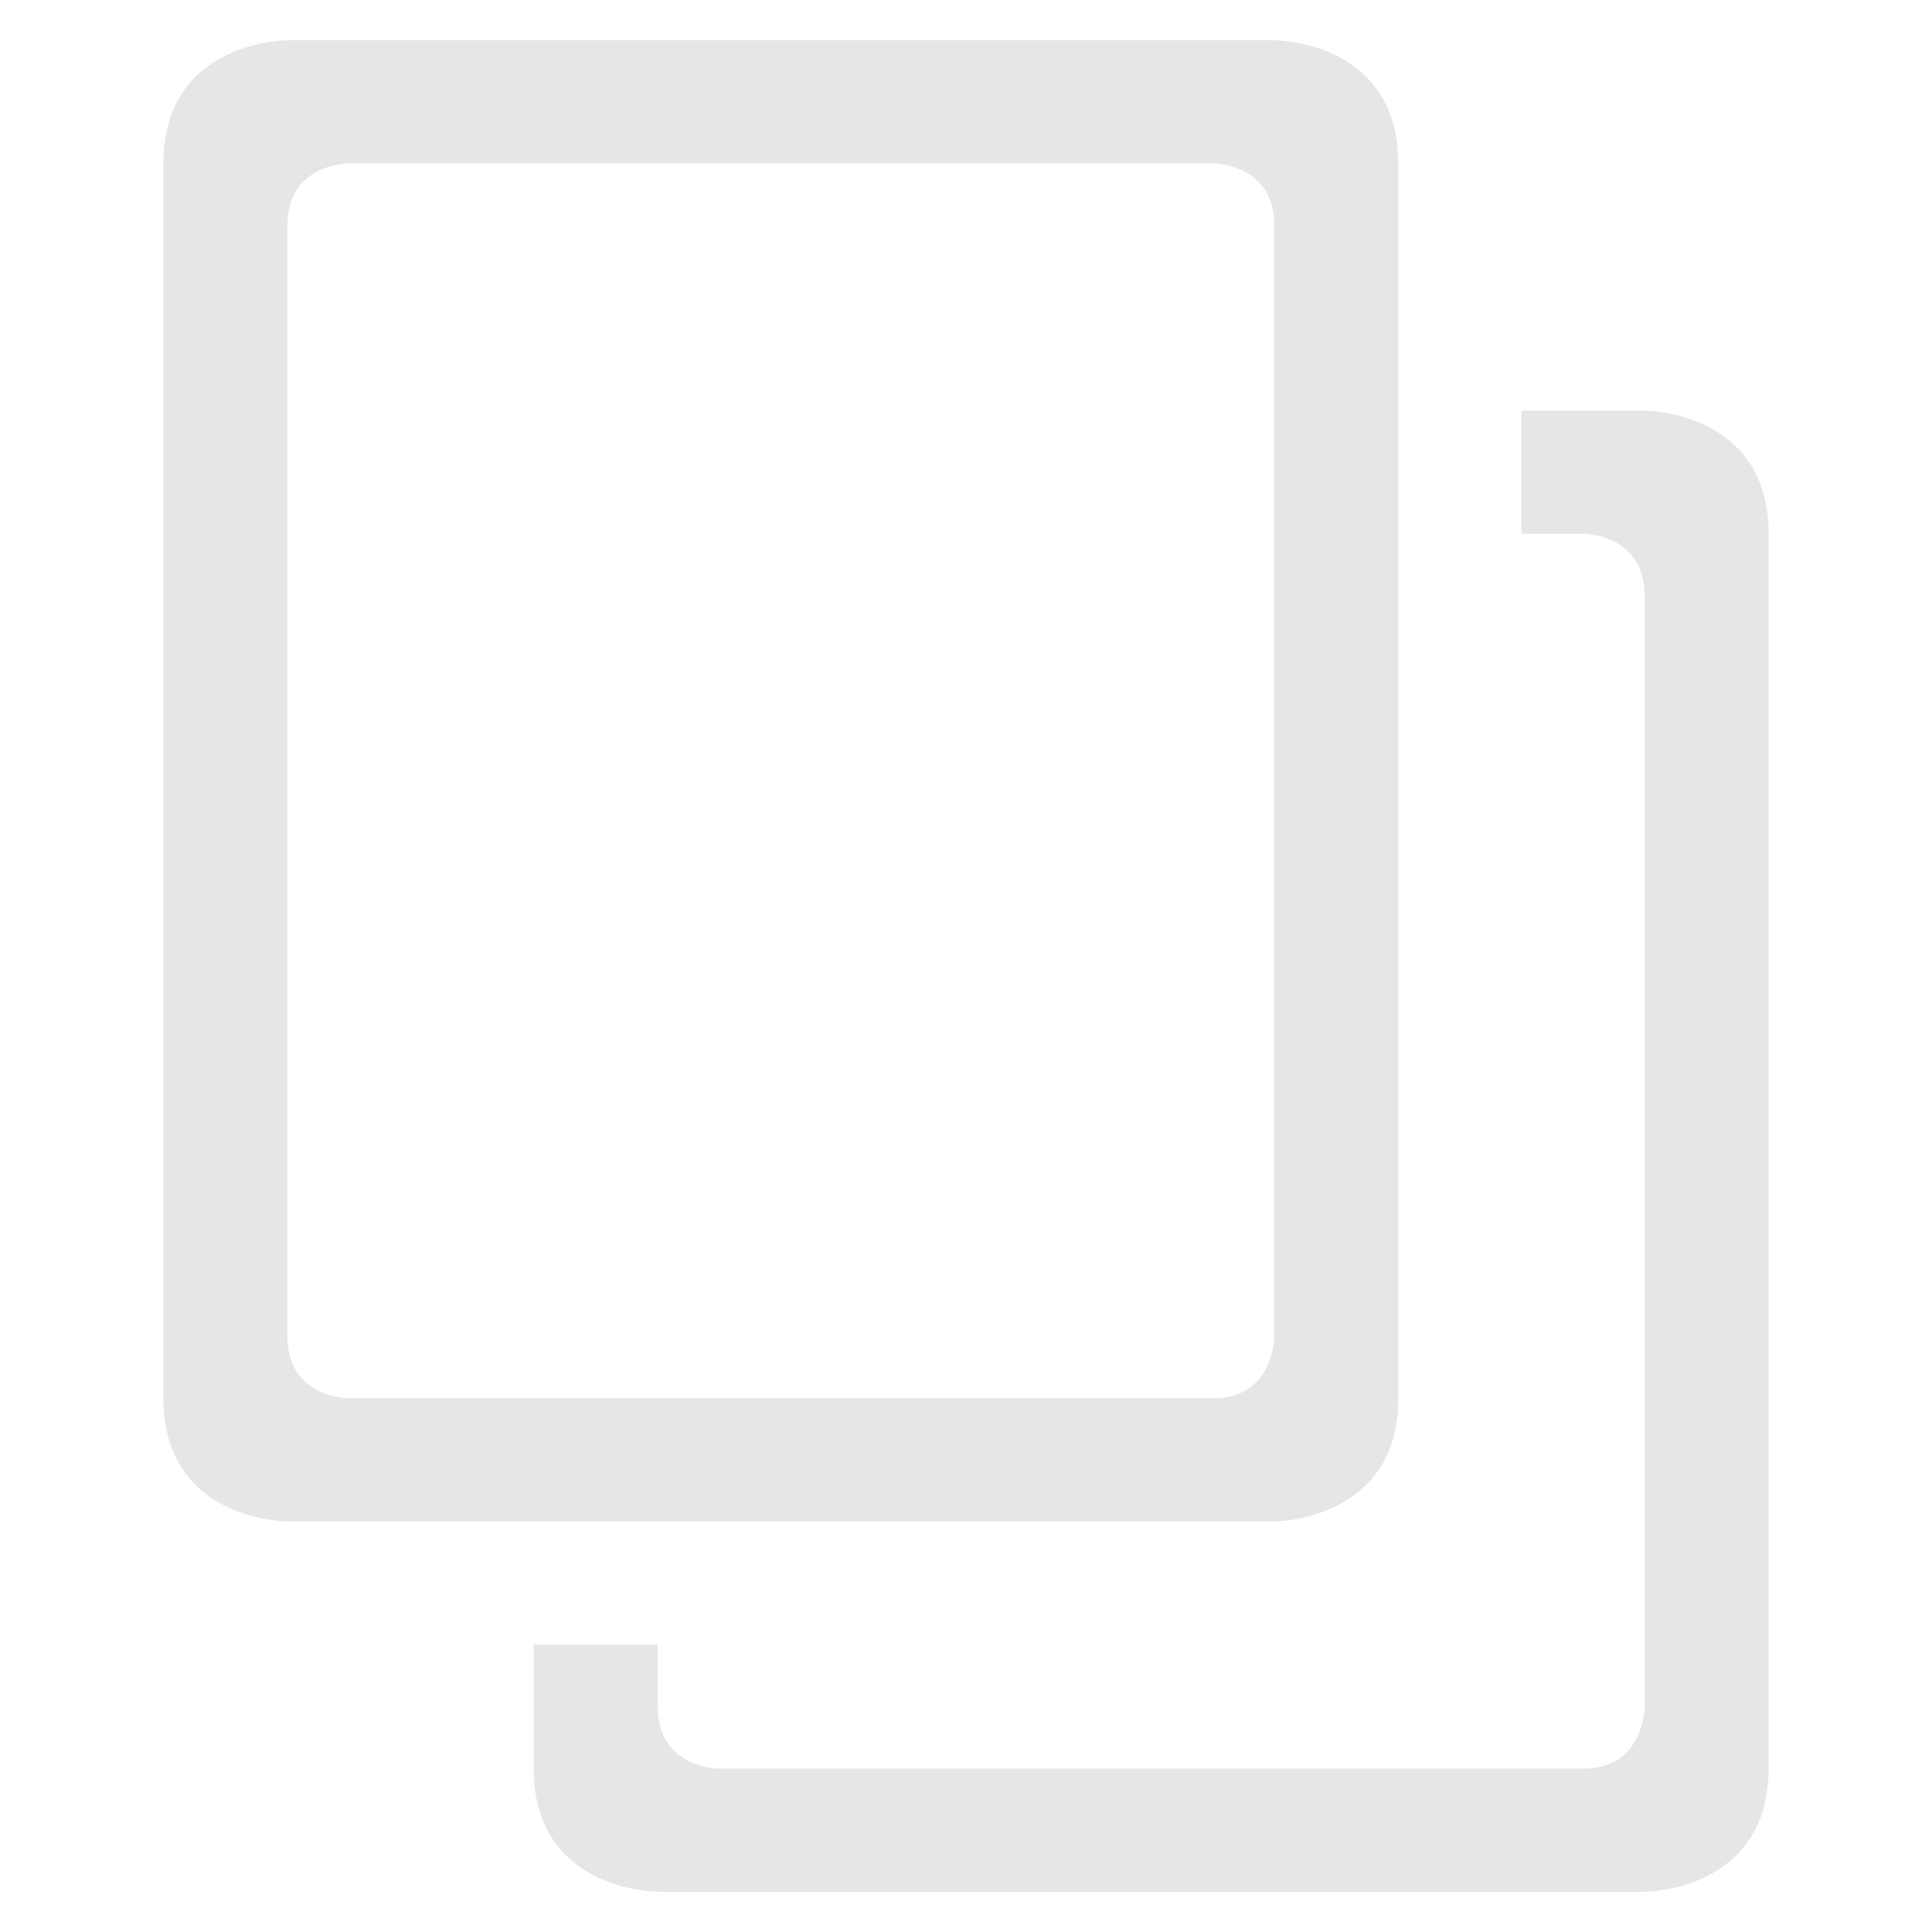 <?xml version="1.0" encoding="UTF-8" standalone="no"?>
<svg
   xmlns:dc="http://purl.org/dc/elements/1.1/"
   xmlns:cc="http://creativecommons.org/ns#"
   xmlns:rdf="http://www.w3.org/1999/02/22-rdf-syntax-ns#"
   xmlns:svg="http://www.w3.org/2000/svg"
   xmlns="http://www.w3.org/2000/svg"
   xmlns:sodipodi="http://sodipodi.sourceforge.net/DTD/sodipodi-0.dtd"
   xmlns:inkscape="http://www.inkscape.org/namespaces/inkscape"
   width="24"
   height="24"
   version="1.1"
   id="svg8"
   sodipodi:docname="view-paged.svg"
   inkscape:version="0.92.4 (5da689c313, 2019-01-14)">
  <defs
     id="defs12" />
  <sodipodi:namedview
     pagecolor="#ffffff"
     bordercolor="#666666"
     borderopacity="1"
     objecttolerance="10"
     gridtolerance="10"
     guidetolerance="10"
     inkscape:pageopacity="0"
     inkscape:pageshadow="2"
     inkscape:window-width="1078"
     inkscape:window-height="480"
     id="namedview10"
     showgrid="false"
     inkscape:zoom="9.8333333"
     inkscape:cx="-0.81355932"
     inkscape:cy="12"
     inkscape:window-x="0"
     inkscape:window-y="28"
     inkscape:window-maximized="0"
     inkscape:current-layer="svg8" />
  <g
     id="g6"
     style="color:#bebebe;fill:#e6e6e6">
    <path
       d="m 20.43,23.5 c 0,0 1.54,0 1.54,-1.53 V 6.63 C 21.97,5.1 20.43,5.1 20.43,5.1 H 18.9 v 1.53 h 0.77 c 0,0 0.76,0 0.76,0.77 v 13.8 c 0,0 0,0.77 -0.76,0.77 H 8.93 c 0,0 -0.76,0 -0.76,-0.77 V 20.43 H 6.63 v 1.54 c 0,1.53 1.54,1.53 1.54,1.53 z"
       overflow="visible"
       style="overflow:visible;marker:none"
       id="path2"
       inkscape:connector-curvature="0" />
    <path
       d="m 17.37,2.03 v 15.34 c 0,1.53 -1.54,1.53 -1.54,1.53 H 3.57 c 0,0 -1.54,0 -1.54,-1.53 V 2.03 C 2.03,0.5 3.57,0.5 3.57,0.5 h 12.26 c 0,0 1.54,0 1.54,1.53 z M 15.83,2.8 c 0,-0.77 -0.76,-0.77 -0.76,-0.77 H 4.33 c 0,0 -0.76,0 -0.76,0.77 v 13.8 c 0,0.77 0.76,0.77 0.76,0.77 h 10.74 c 0.76,0 0.76,-0.77 0.76,-0.77 z"
       overflow="visible"
       style="overflow:visible;marker:none"
       id="path4"
       inkscape:connector-curvature="0" />
  </g>
</svg>
